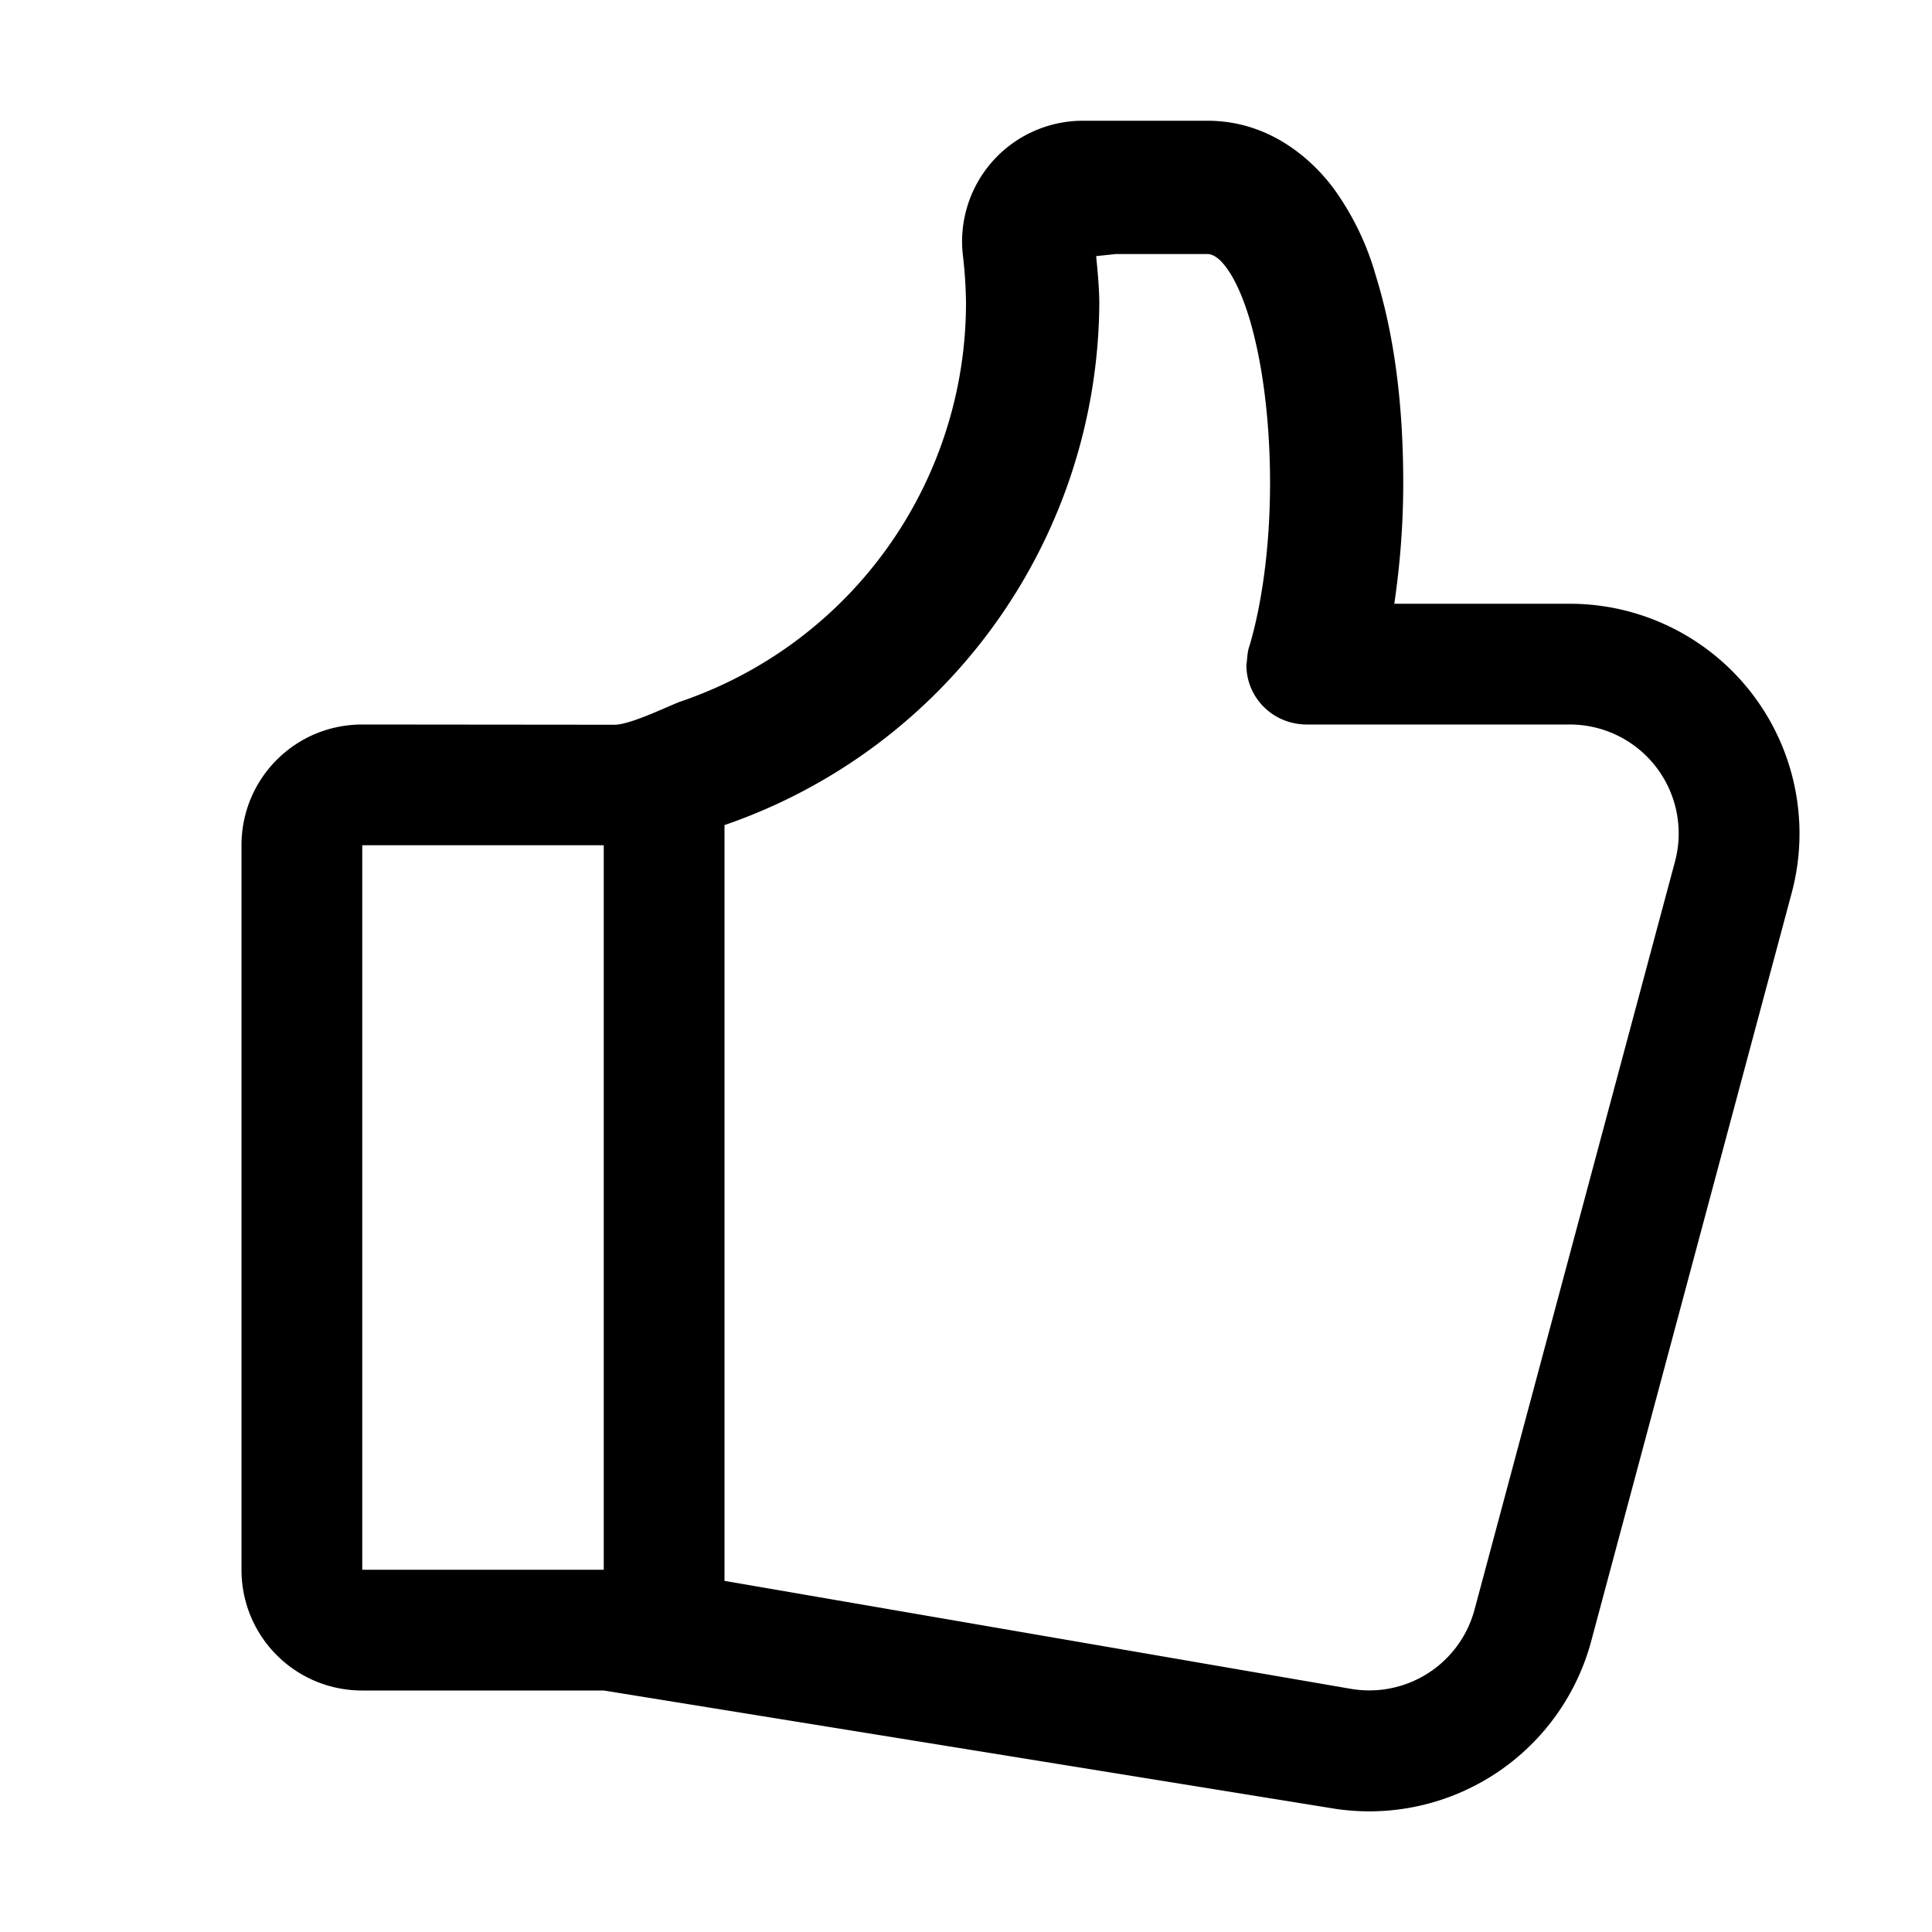 <svg width="16" height="16" xmlns="http://www.w3.org/2000/svg">
 <path d="M8.967 1a1 1 0 0 0-.992 1.121c.015.127.023.254.025.381a3.49 3.49 0 0 1-2.376 3.312c-.148.061-.414.188-.535.188L3 6c-.554 0-1 .446-1 1v6c0 .554.446 1 1 1h2l6.016.973a1.903 1.903 0 0 0 2.162-1.383l1.66-6.195A1.903 1.903 0 0 0 13 5h-1.453c.046-.314.074-.645.074-1 0-.637-.071-1.213-.226-1.713a2.297 2.297 0 0 0-.348-.723C10.869 1.324 10.518 1 10 1zm.273 1.104H10c.041 0 .095.028.158.115.064.086.128.223.182.396.108.347.178.84.178 1.385 0 .529-.068 1.003-.17 1.348-.02.052-.018.112-.026.158 0 .276.224.494.5.494H13a.902.902 0 0 1 .871 1.137l-1.66 6.195a.902.902 0 0 1-1.025.654L6 13.092V6.833A4.599 4.599 0 0 0 9.104 2.5v-.002c-.002-.126-.014-.251-.026-.377zM3 7h2v6H3z" fill="#000000" style="font-variation-settings:normal"/>
</svg>
